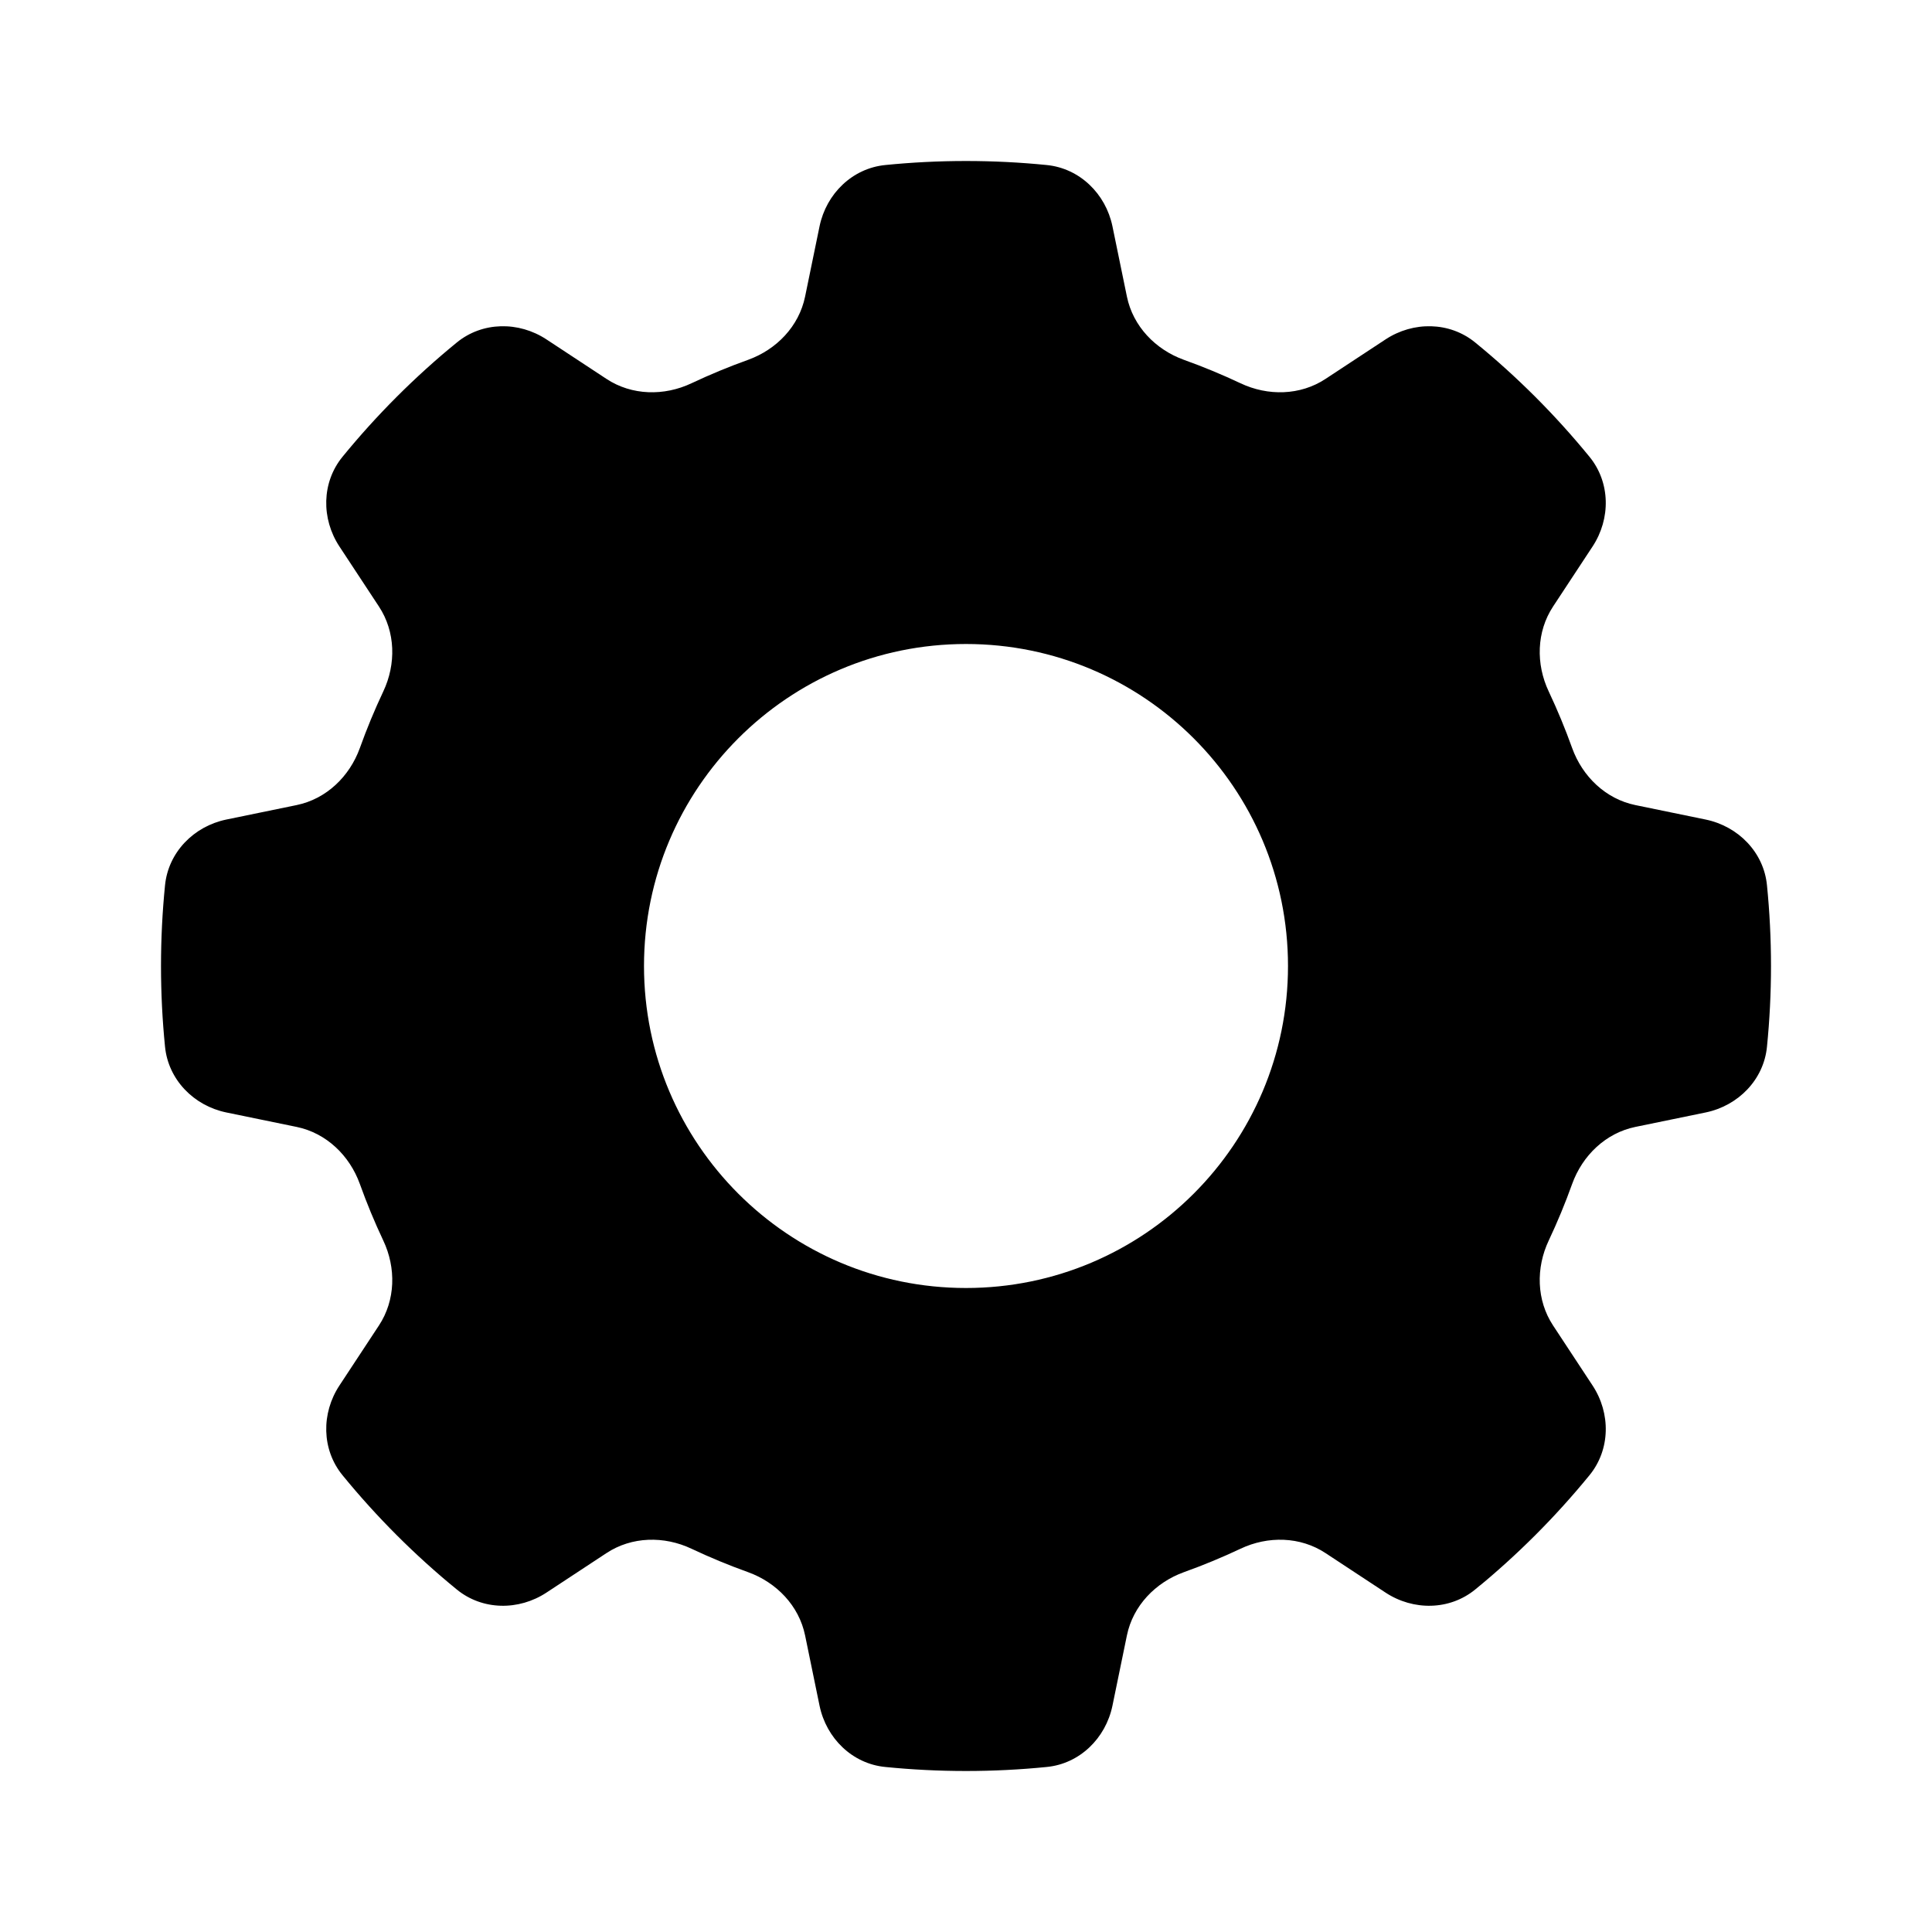 <svg width="24" height="24" viewBox="0 0 24 24" fill="none" xmlns="http://www.w3.org/2000/svg">
<path fill-rule="evenodd" clip-rule="evenodd" d="M7.534 4.707C7.848 4.914 8.25 4.922 8.59 4.761C8.819 4.653 9.053 4.556 9.293 4.47C9.647 4.342 9.925 4.053 10.001 3.685L10.181 2.81C10.265 2.407 10.587 2.091 10.997 2.05C11.327 2.017 11.662 2 12 2C12.338 2 12.673 2.017 13.003 2.05C13.413 2.091 13.735 2.407 13.819 2.81L13.999 3.685C14.075 4.053 14.353 4.342 14.707 4.47C14.947 4.556 15.181 4.653 15.41 4.761C15.75 4.922 16.152 4.914 16.466 4.707L17.212 4.216C17.556 3.99 18.007 3.994 18.326 4.255C18.845 4.679 19.321 5.155 19.745 5.674C20.006 5.993 20.01 6.444 19.784 6.788L19.293 7.534C19.086 7.848 19.078 8.25 19.239 8.59C19.347 8.819 19.444 9.053 19.53 9.293C19.658 9.647 19.947 9.925 20.315 10.001L21.19 10.181C21.593 10.265 21.91 10.587 21.95 10.997C21.983 11.327 22 11.662 22 12C22 12.338 21.983 12.673 21.95 13.003C21.91 13.413 21.593 13.735 21.19 13.819L20.315 13.999C19.947 14.075 19.658 14.353 19.53 14.707C19.444 14.947 19.347 15.181 19.239 15.41C19.078 15.75 19.086 16.152 19.293 16.466L19.784 17.212C20.01 17.556 20.006 18.007 19.745 18.326C19.321 18.845 18.845 19.321 18.326 19.745C18.007 20.006 17.556 20.01 17.212 19.784L16.466 19.293C16.152 19.086 15.75 19.078 15.41 19.239C15.181 19.347 14.947 19.444 14.707 19.53C14.353 19.658 14.075 19.947 13.999 20.315L13.819 21.19C13.735 21.593 13.413 21.91 13.003 21.95C12.673 21.983 12.338 22 12 22C11.662 22 11.327 21.983 10.997 21.95C10.587 21.91 10.265 21.593 10.181 21.19L10.001 20.315C9.925 19.947 9.647 19.658 9.293 19.53C9.053 19.444 8.819 19.347 8.59 19.239C8.25 19.078 7.848 19.086 7.534 19.293L6.788 19.784C6.444 20.01 5.993 20.006 5.674 19.745C5.155 19.321 4.679 18.845 4.255 18.326C3.994 18.007 3.99 17.556 4.216 17.212L4.707 16.466C4.914 16.152 4.922 15.75 4.761 15.41C4.653 15.181 4.556 14.947 4.47 14.707C4.342 14.353 4.053 14.075 3.685 13.999L2.81 13.819C2.407 13.735 2.091 13.413 2.05 13.003C2.017 12.673 2 12.338 2 12C2 11.662 2.017 11.327 2.05 10.997C2.091 10.587 2.407 10.265 2.81 10.181L3.685 10.001C4.053 9.925 4.342 9.647 4.47 9.293C4.556 9.053 4.653 8.819 4.761 8.59C4.922 8.25 4.914 7.848 4.707 7.534L4.216 6.788C3.99 6.444 3.994 5.993 4.255 5.674C4.679 5.155 5.155 4.679 5.674 4.255C5.993 3.994 6.444 3.99 6.788 4.216L7.534 4.707ZM12 16C14.209 16 16 14.209 16 12C16 9.791 14.209 8 12 8C9.791 8 8 9.791 8 12C8 14.209 9.791 16 12 16Z" fill="currentColor"/>
</svg>
